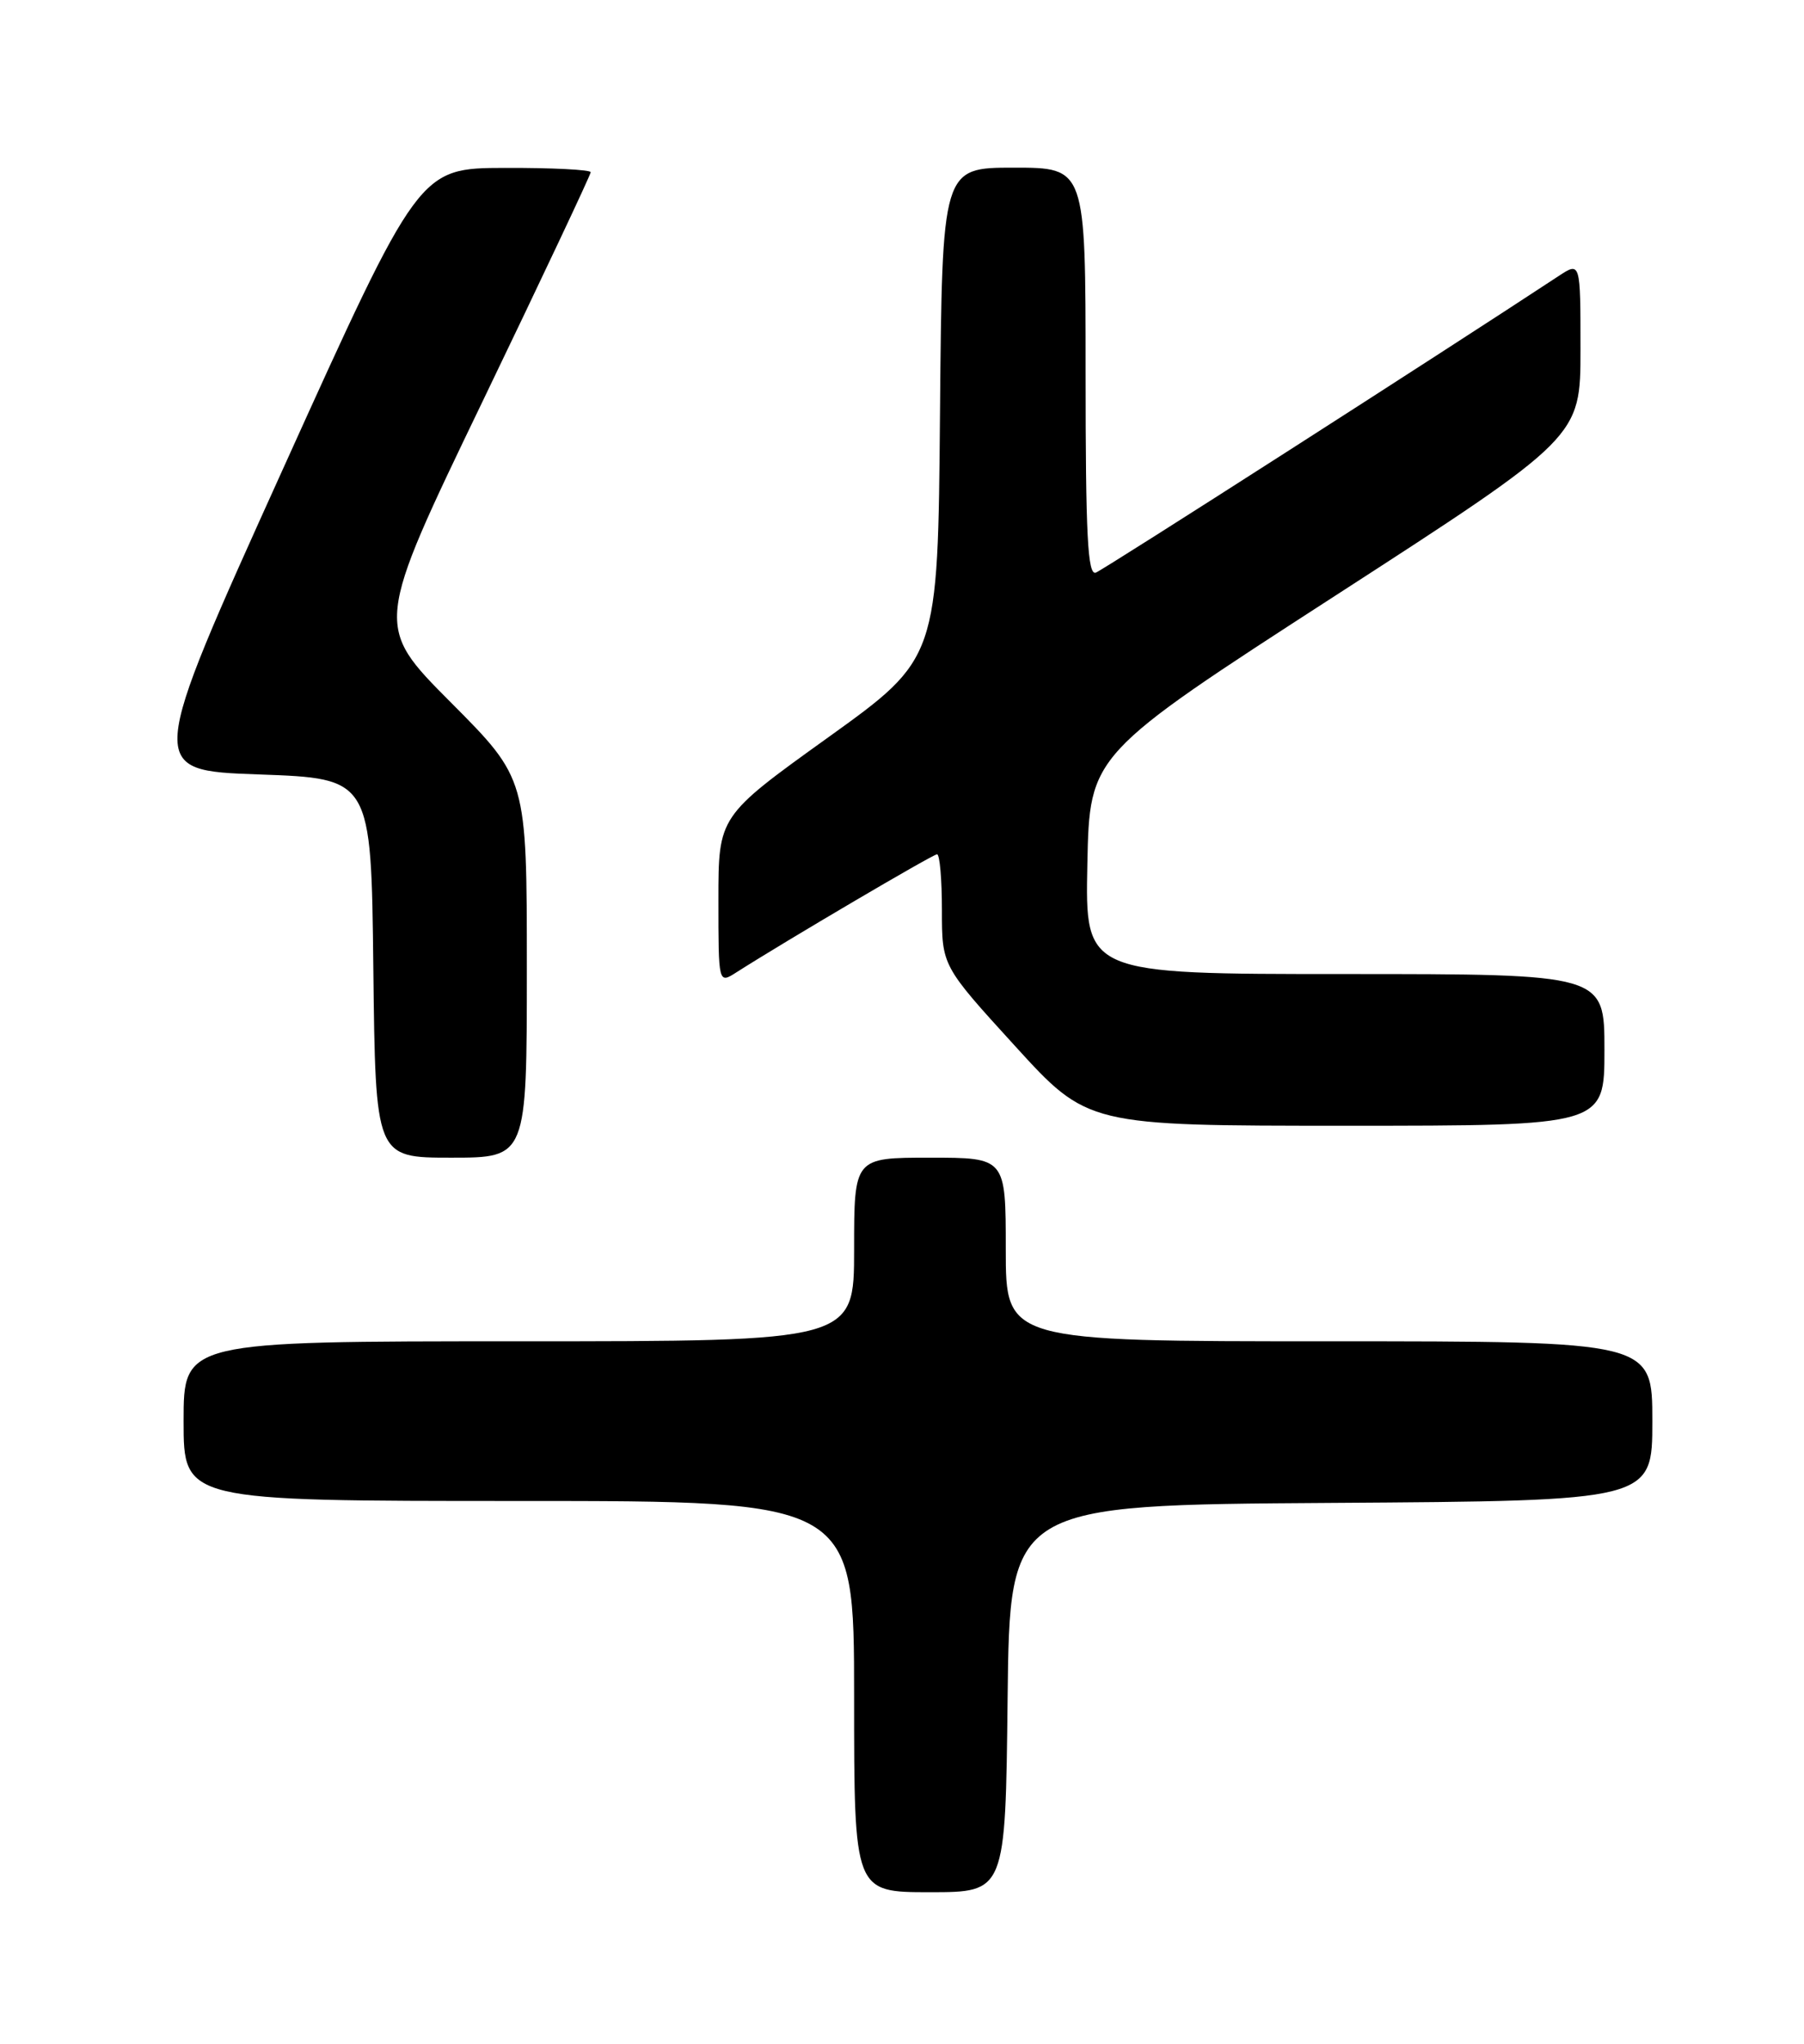 <?xml version="1.0" encoding="UTF-8" standalone="no"?>
<!DOCTYPE svg PUBLIC "-//W3C//DTD SVG 1.1//EN" "http://www.w3.org/Graphics/SVG/1.1/DTD/svg11.dtd" >
<svg xmlns="http://www.w3.org/2000/svg" xmlns:xlink="http://www.w3.org/1999/xlink" version="1.1" viewBox="0 0 226 256">
 <g >
 <path fill="currentColor"
d=" M 126.23 212.75 C 126.50 188.50 126.50 188.50 166.75 188.24 C 207.00 187.98 207.00 187.98 207.00 177.99 C 207.00 168.00 207.00 168.00 166.50 168.00 C 126.00 168.00 126.00 168.00 126.00 156.50 C 126.00 145.00 126.00 145.00 116.50 145.00 C 107.00 145.00 107.00 145.00 107.00 156.50 C 107.00 168.00 107.00 168.00 65.00 168.00 C 23.00 168.00 23.00 168.00 23.00 178.00 C 23.00 188.00 23.00 188.00 65.00 188.00 C 107.00 188.00 107.00 188.00 107.00 212.50 C 107.00 237.00 107.00 237.00 116.48 237.00 C 125.96 237.00 125.96 237.00 126.23 212.75 Z  M 66.00 121.27 C 66.00 97.54 66.00 97.54 56.46 87.96 C 46.92 78.38 46.92 78.38 60.46 50.27 C 67.91 34.80 74.00 21.89 74.00 21.57 C 74.00 21.26 69.16 21.01 63.25 21.03 C 52.50 21.06 52.50 21.06 35.43 58.78 C 18.36 96.50 18.36 96.50 32.43 97.00 C 46.50 97.50 46.50 97.50 46.77 121.25 C 47.04 145.00 47.04 145.00 56.52 145.00 C 66.00 145.00 66.00 145.00 66.00 121.27 Z  M 201.00 131.50 C 201.00 122.00 201.00 122.00 168.47 122.00 C 135.94 122.00 135.94 122.00 136.22 108.25 C 136.50 94.51 136.50 94.51 167.25 74.63 C 198.00 54.75 198.00 54.75 198.00 43.76 C 198.00 32.77 198.00 32.77 195.25 34.58 C 180.27 44.44 138.30 71.33 137.29 71.72 C 136.26 72.12 136.00 67.15 136.00 46.61 C 136.00 21.00 136.00 21.00 127.01 21.00 C 118.03 21.00 118.03 21.00 117.76 51.74 C 117.50 82.48 117.50 82.48 103.75 92.36 C 90.00 102.23 90.00 102.23 90.00 112.73 C 90.00 123.23 90.00 123.23 92.25 121.79 C 98.46 117.83 116.87 107.00 117.39 107.00 C 117.73 107.00 118.00 110.14 118.00 113.98 C 118.00 120.97 118.00 120.97 127.13 130.98 C 136.26 141.00 136.26 141.00 168.63 141.00 C 201.00 141.00 201.00 141.00 201.00 131.50 Z "/>
</g>
</svg>